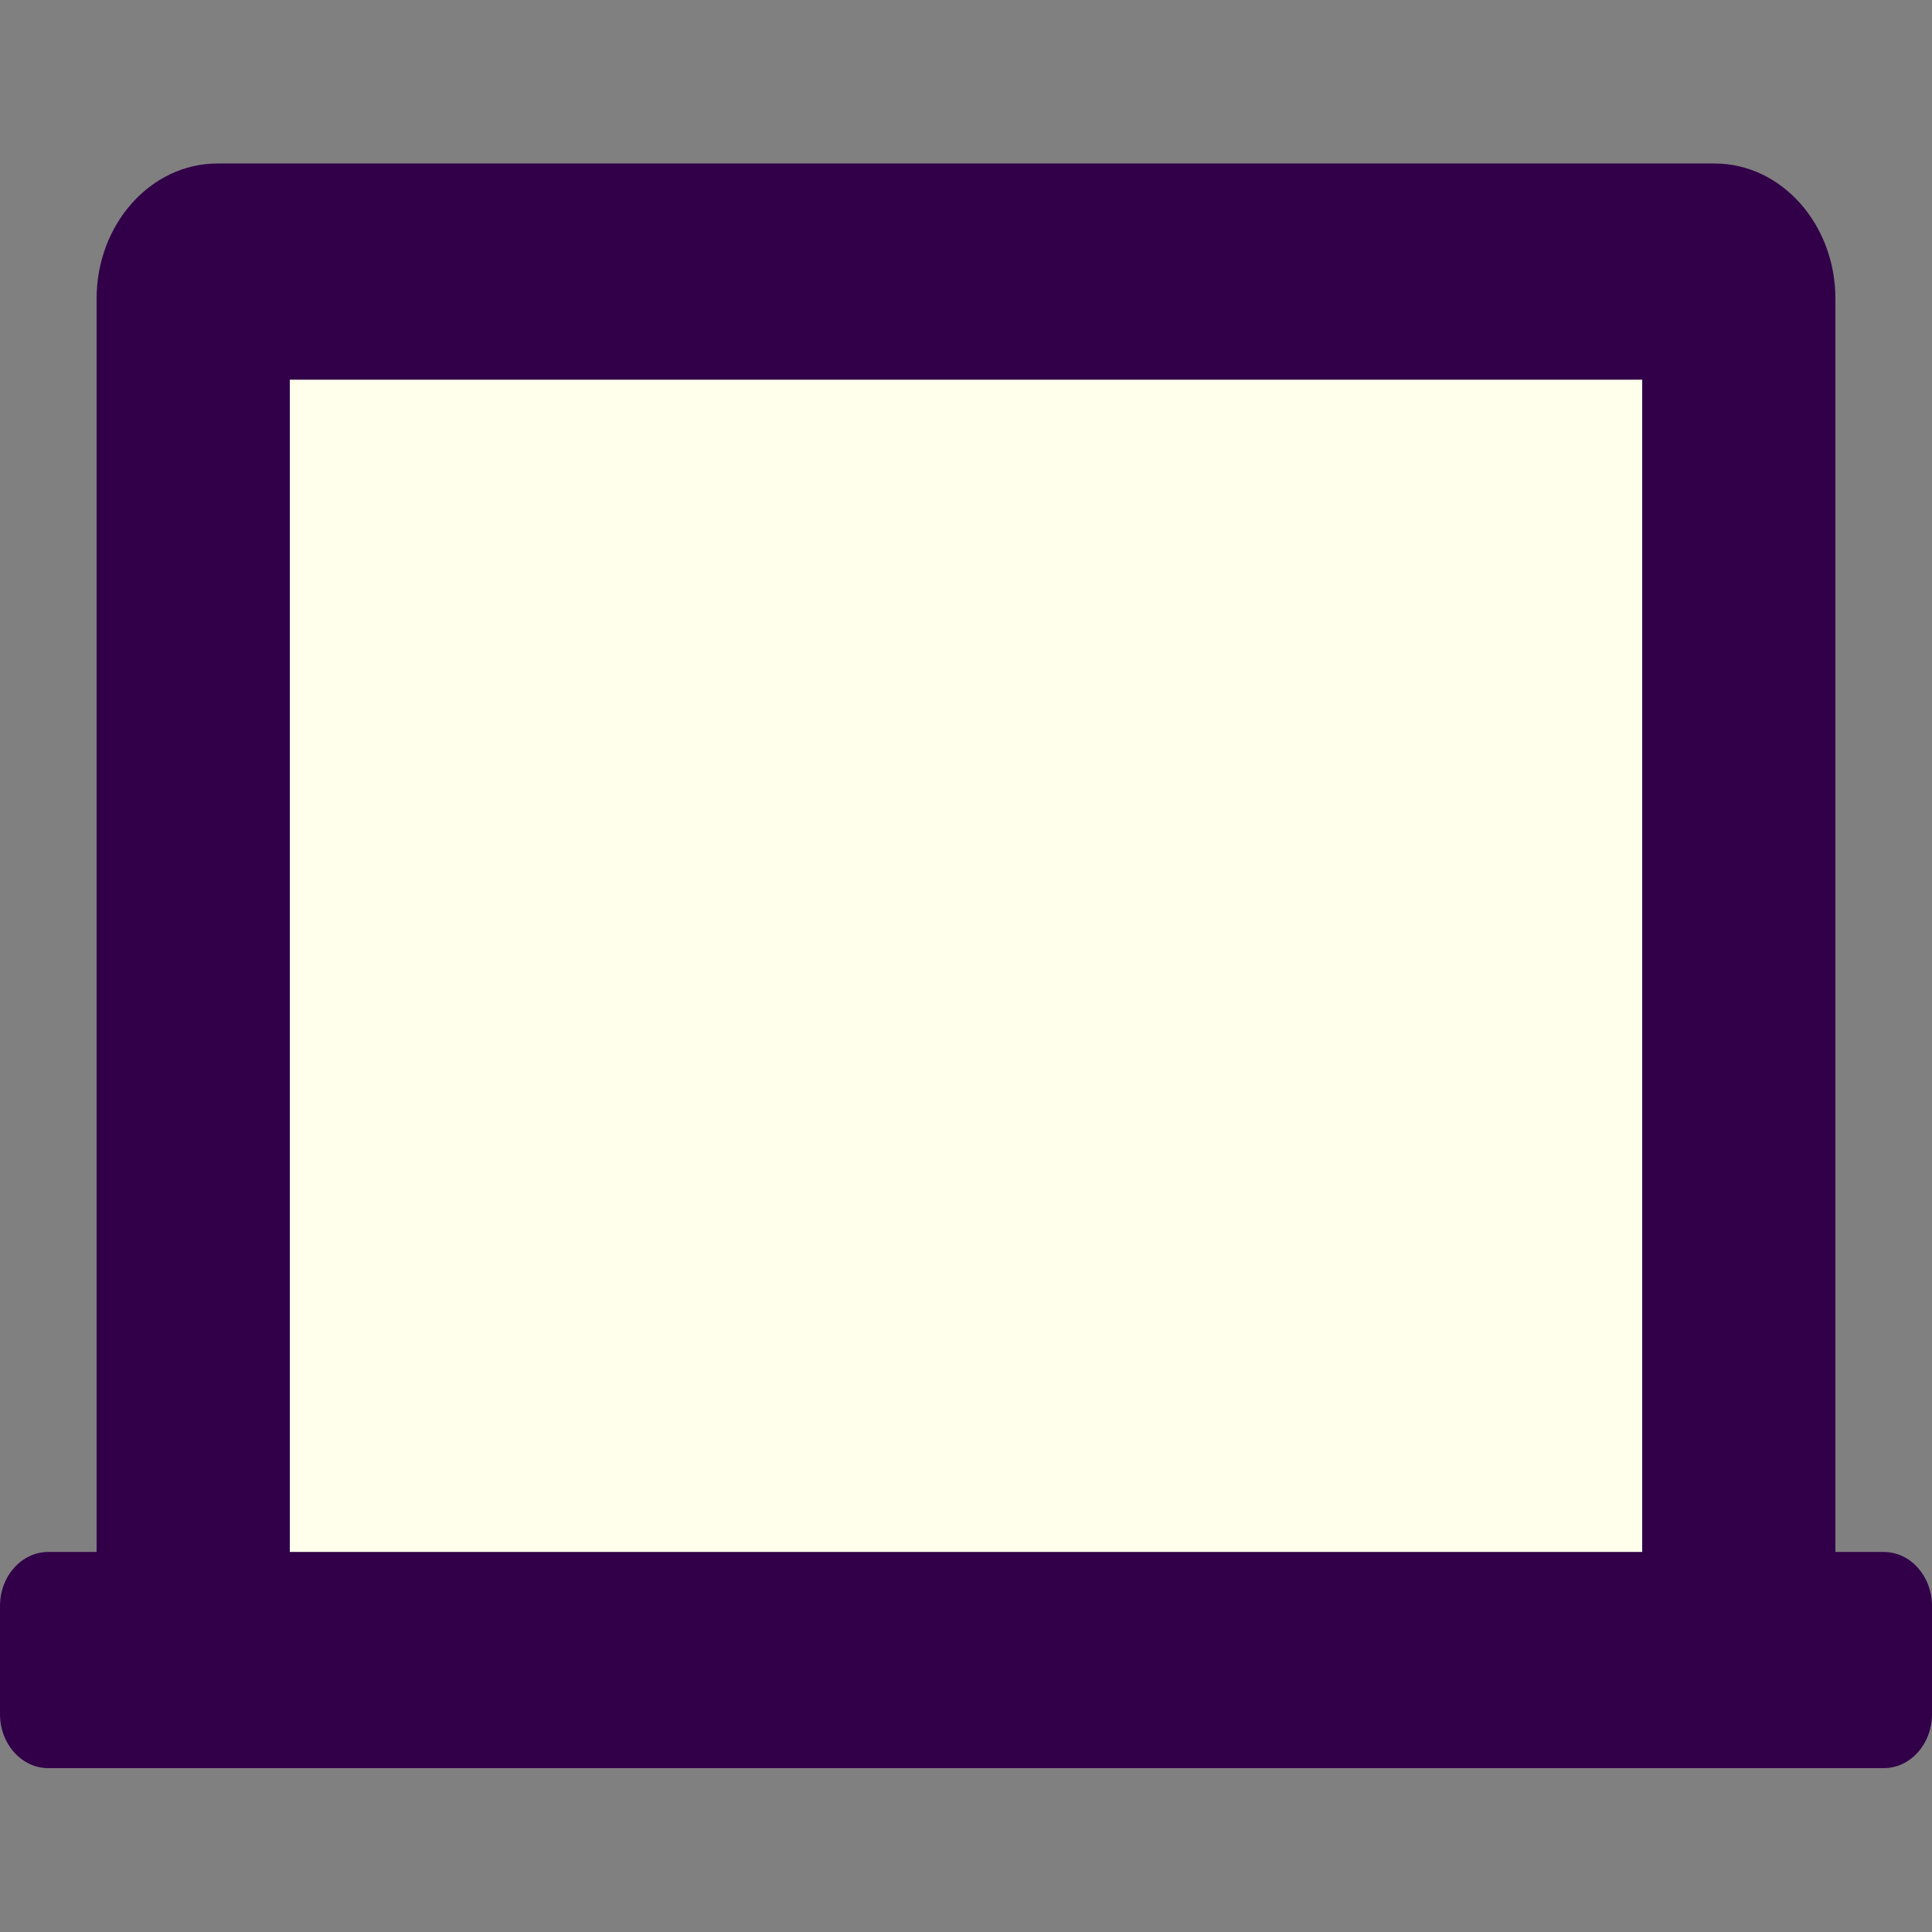 <?xml version="1.0" encoding="UTF-8" standalone="no"?>
<svg
   xmlns:dc="http://purl.org/dc/elements/1.1/"
   xmlns:cc="http://creativecommons.org/ns#"
   xmlns:rdf="http://www.w3.org/1999/02/22-rdf-syntax-ns#"
   xmlns:svg="http://www.w3.org/2000/svg"
   xmlns="http://www.w3.org/2000/svg"
   xmlns:sodipodi="http://sodipodi.sourceforge.net/DTD/sodipodi-0.dtd"
   xmlns:inkscape="http://www.inkscape.org/namespaces/inkscape"
   viewBox="0 0 100 100"
   version="1.1"
   id="svg4"
   sodipodi:docname="screen.svg"
   inkscape:version="1.0.1 (3bc2e813f5, 2020-09-07)"
   width="100"
   height="100">
  <rect x="0" y="0" width="100" height="100" fill="#808080" stroke="none"/>
  <defs
     id="defs8" />
  <sodipodi:namedview
     pagecolor="#ffffff"
     bordercolor="#666666"
     borderopacity="1"
     objecttolerance="10"
     gridtolerance="10"
     guidetolerance="10"
     inkscape:pageopacity="0"
     inkscape:pageshadow="2"
     inkscape:window-width="3840"
     inkscape:window-height="1531"
     id="namedview6"
     showgrid="false"
     inkscape:zoom="1.73125"
     inkscape:cx="-260.37419"
     inkscape:cy="-48.018127"
     inkscape:window-x="0"
     inkscape:window-y="32"
     inkscape:window-maximized="1"
     inkscape:current-layer="svg4"
     showguides="true"
     inkscape:guide-bbox="true"
     inkscape:document-rotation="0">
    <sodipodi:guide
       position="-231.992,601.219"
       orientation="0,1"
       id="guide891"
       inkscape:locked="false" />
  </sodipodi:namedview>
  <g
     id="g17"
     transform="matrix(1.25,0,0,1.25,-12.5,-12.5)"
     style="stroke-width:0.8">
    <g
       id="g843"
       transform="translate(0,1.083)"
       style="stroke-width:0.8">
      <g
         style="stroke-width:0.756"
         transform="matrix(1,0,0,1.119,0,-1.87)"
         id="g837">
        <path
           inkscape:connector-curvature="0"
           d="m 86,72.405 v -47 c 0,-2.757 -2.243,-5 -5,-5 H 19 c -2.757,0 -5,2.243 -5,5 v 47 z"
           id="path2-3"
           style="fill:#ffffeb;fill-opacity:1;stroke-width:0.756"
           sodipodi:nodetypes="csssscc" />
        <path
           inkscape:connector-curvature="0"
           style="fill:#310049;fill-opacity:1;stroke-width:0.756"
           d="m 22,23.69 h 56 v 44 h 8 v -47 c 0,-2.757 -2.243,-5 -5,-5 H 19 c -2.757,0 -5,2.243 -5,5 v 47 h 8 z"
           id="path819" />
        <path
           style="fill:#310049;fill-opacity:1;stroke-width:0.756"
           d="m 88,67.069 c -25.765,0 -53.491,0 -76,0 -1.105,0 -2,0.895 -2,2 v 4 c 0,1.105 0.895,2 2,2 h 76 c 1.105,0 2,-0.895 2,-2 v -4 c 0,-1.105 -0.895,-2 -2,-2 z"
           id="path2"
           inkscape:connector-curvature="0"
           sodipodi:nodetypes="ccssssssc" />
      </g>
    </g>
  </g>
</svg>
